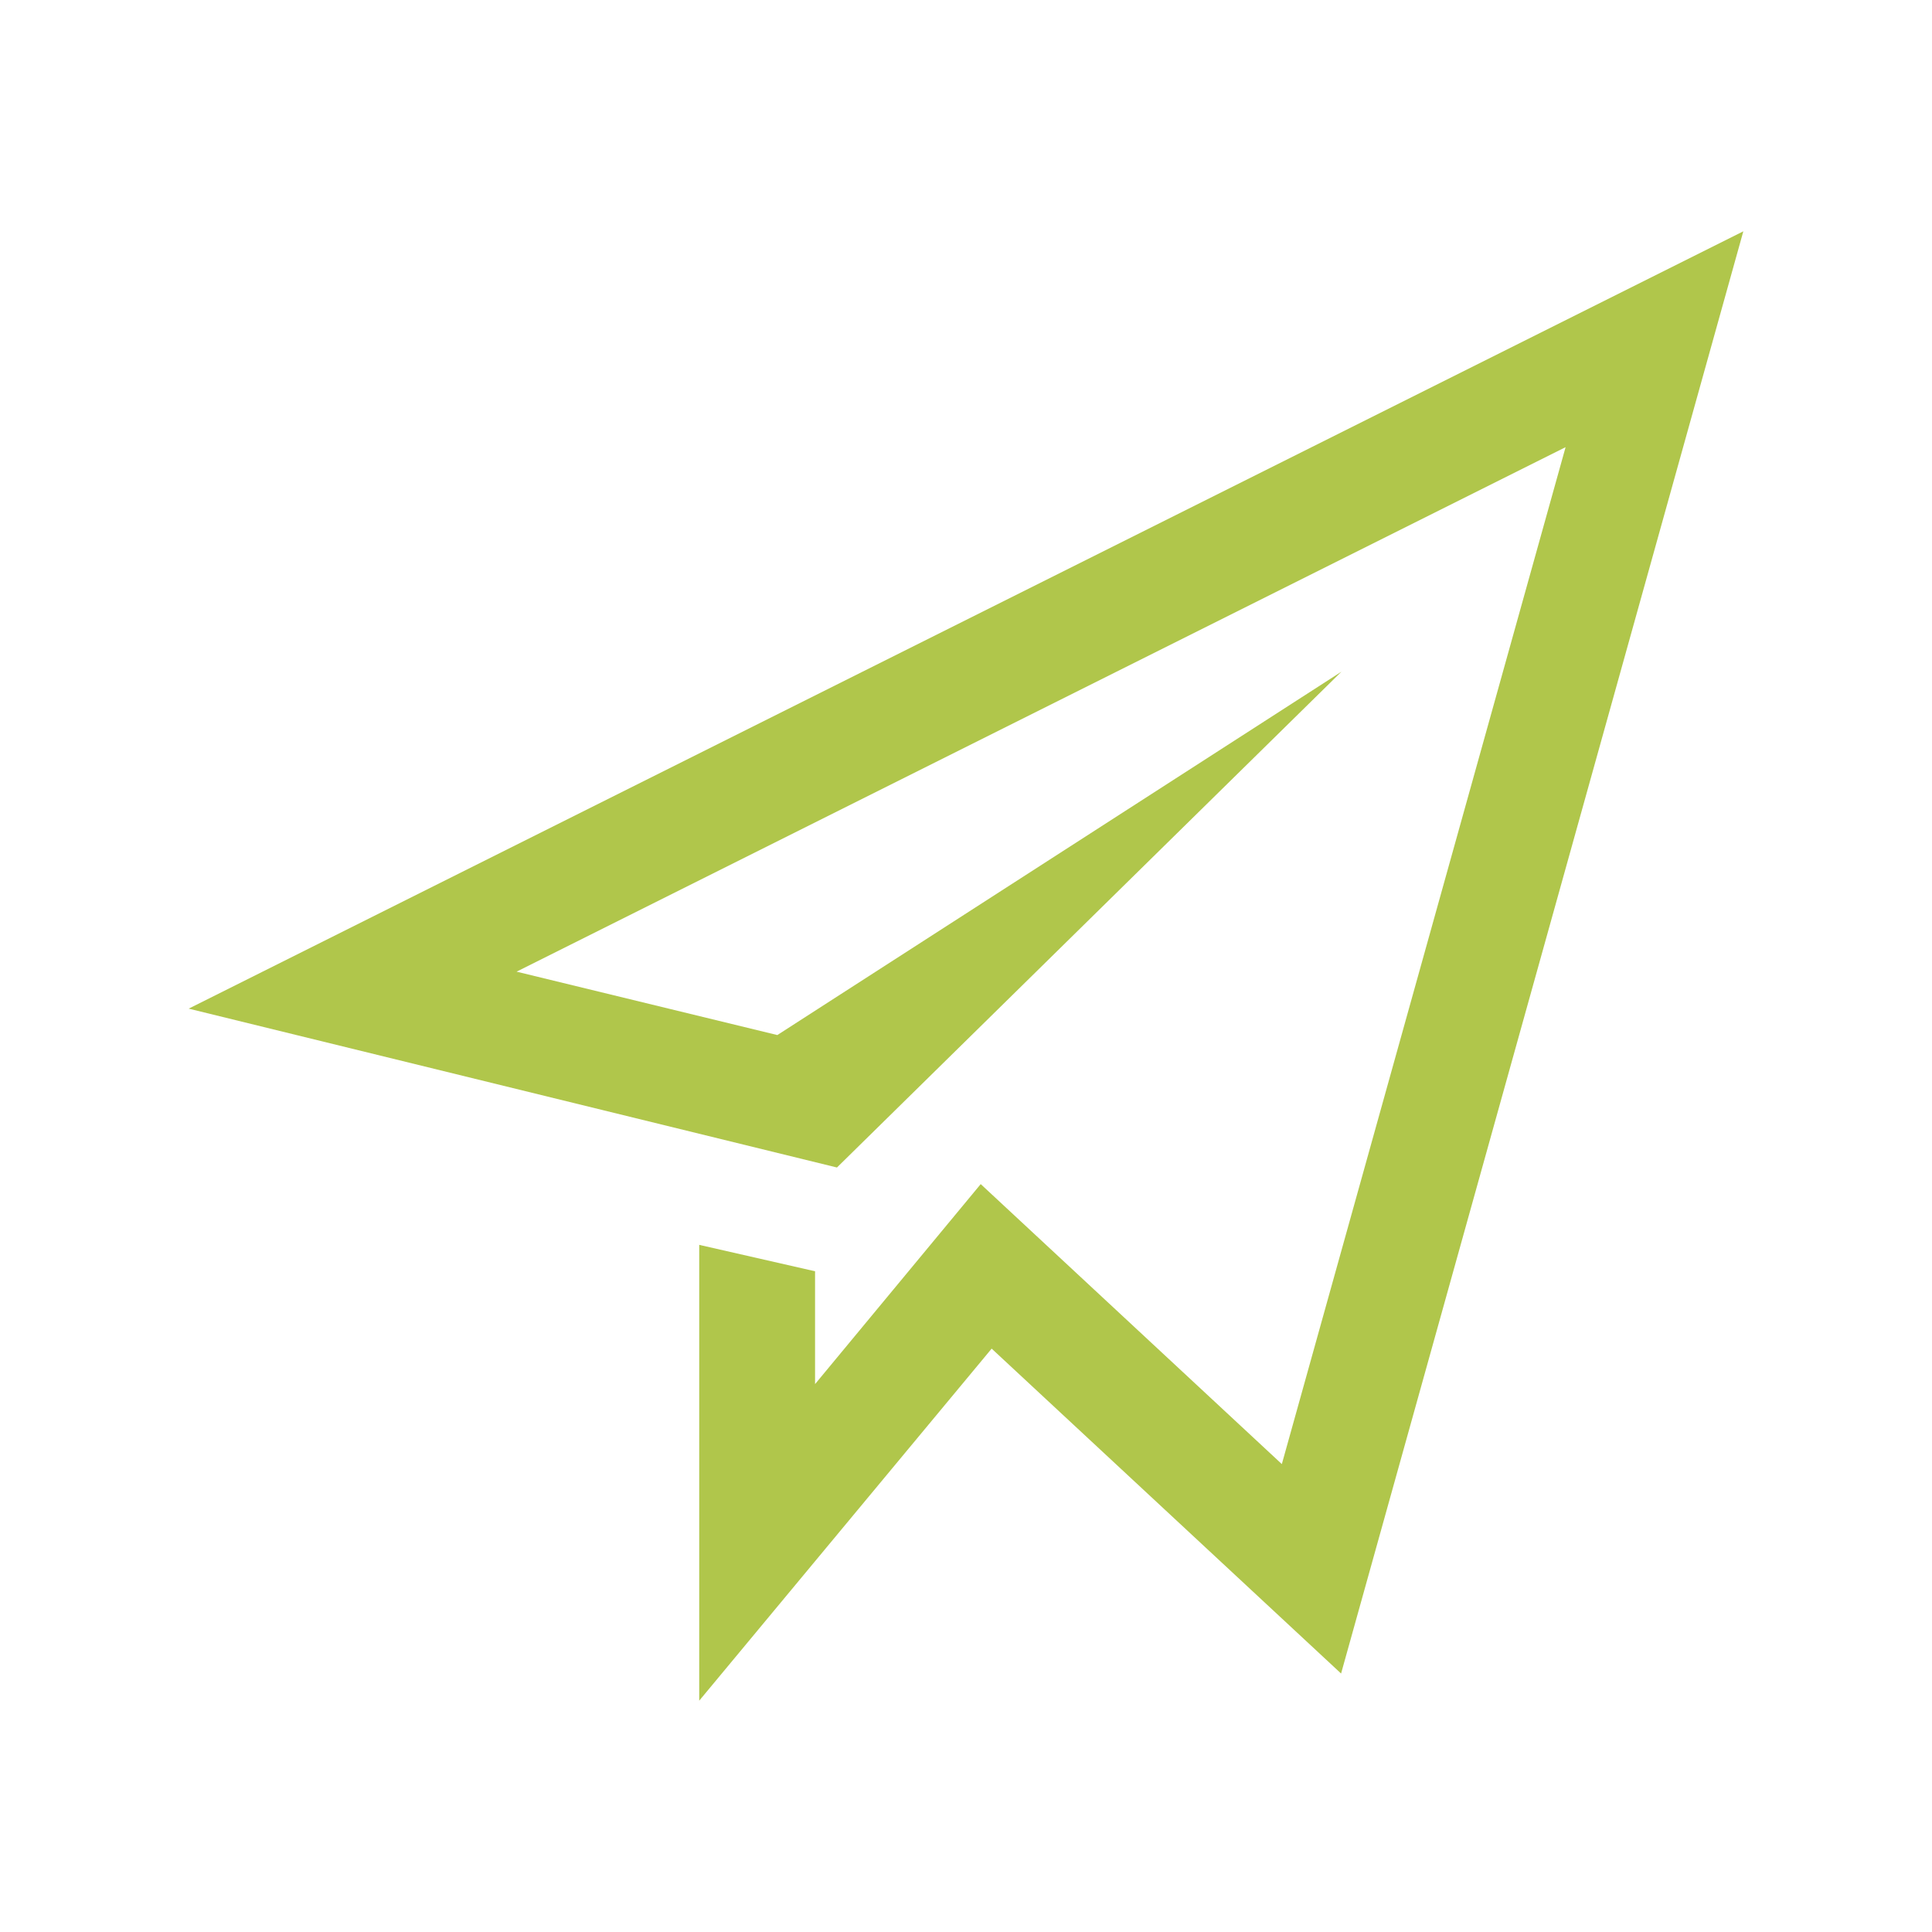 <?xml version="1.0" encoding="utf-8"?>
<!-- Generator: Adobe Illustrator 18.0.0, SVG Export Plug-In . SVG Version: 6.00 Build 0)  -->
<!DOCTYPE svg PUBLIC "-//W3C//DTD SVG 1.1//EN" "http://www.w3.org/Graphics/SVG/1.1/DTD/svg11.dtd">
<svg version="1.1" id="Calque_1" xmlns="http://www.w3.org/2000/svg" xmlns:xlink="http://www.w3.org/1999/xlink" x="0px" y="0px"
	 viewBox="0 0 512 512" enable-background="new 0 0 512 512" xml:space="preserve">
<polygon id="paper-plane-2-icon" fill="#B0C64B" points="50,267.3 221.8,309.4 355.5,178 206,274.3 136.9,257.5 414.9,118.5 
	339.7,388 259.9,313.8 216,366.8 216,336.9 185.3,329.9 185.3,450.7 262.8,357.4 355.4,443.5 462,61.3 "/>
</svg>
